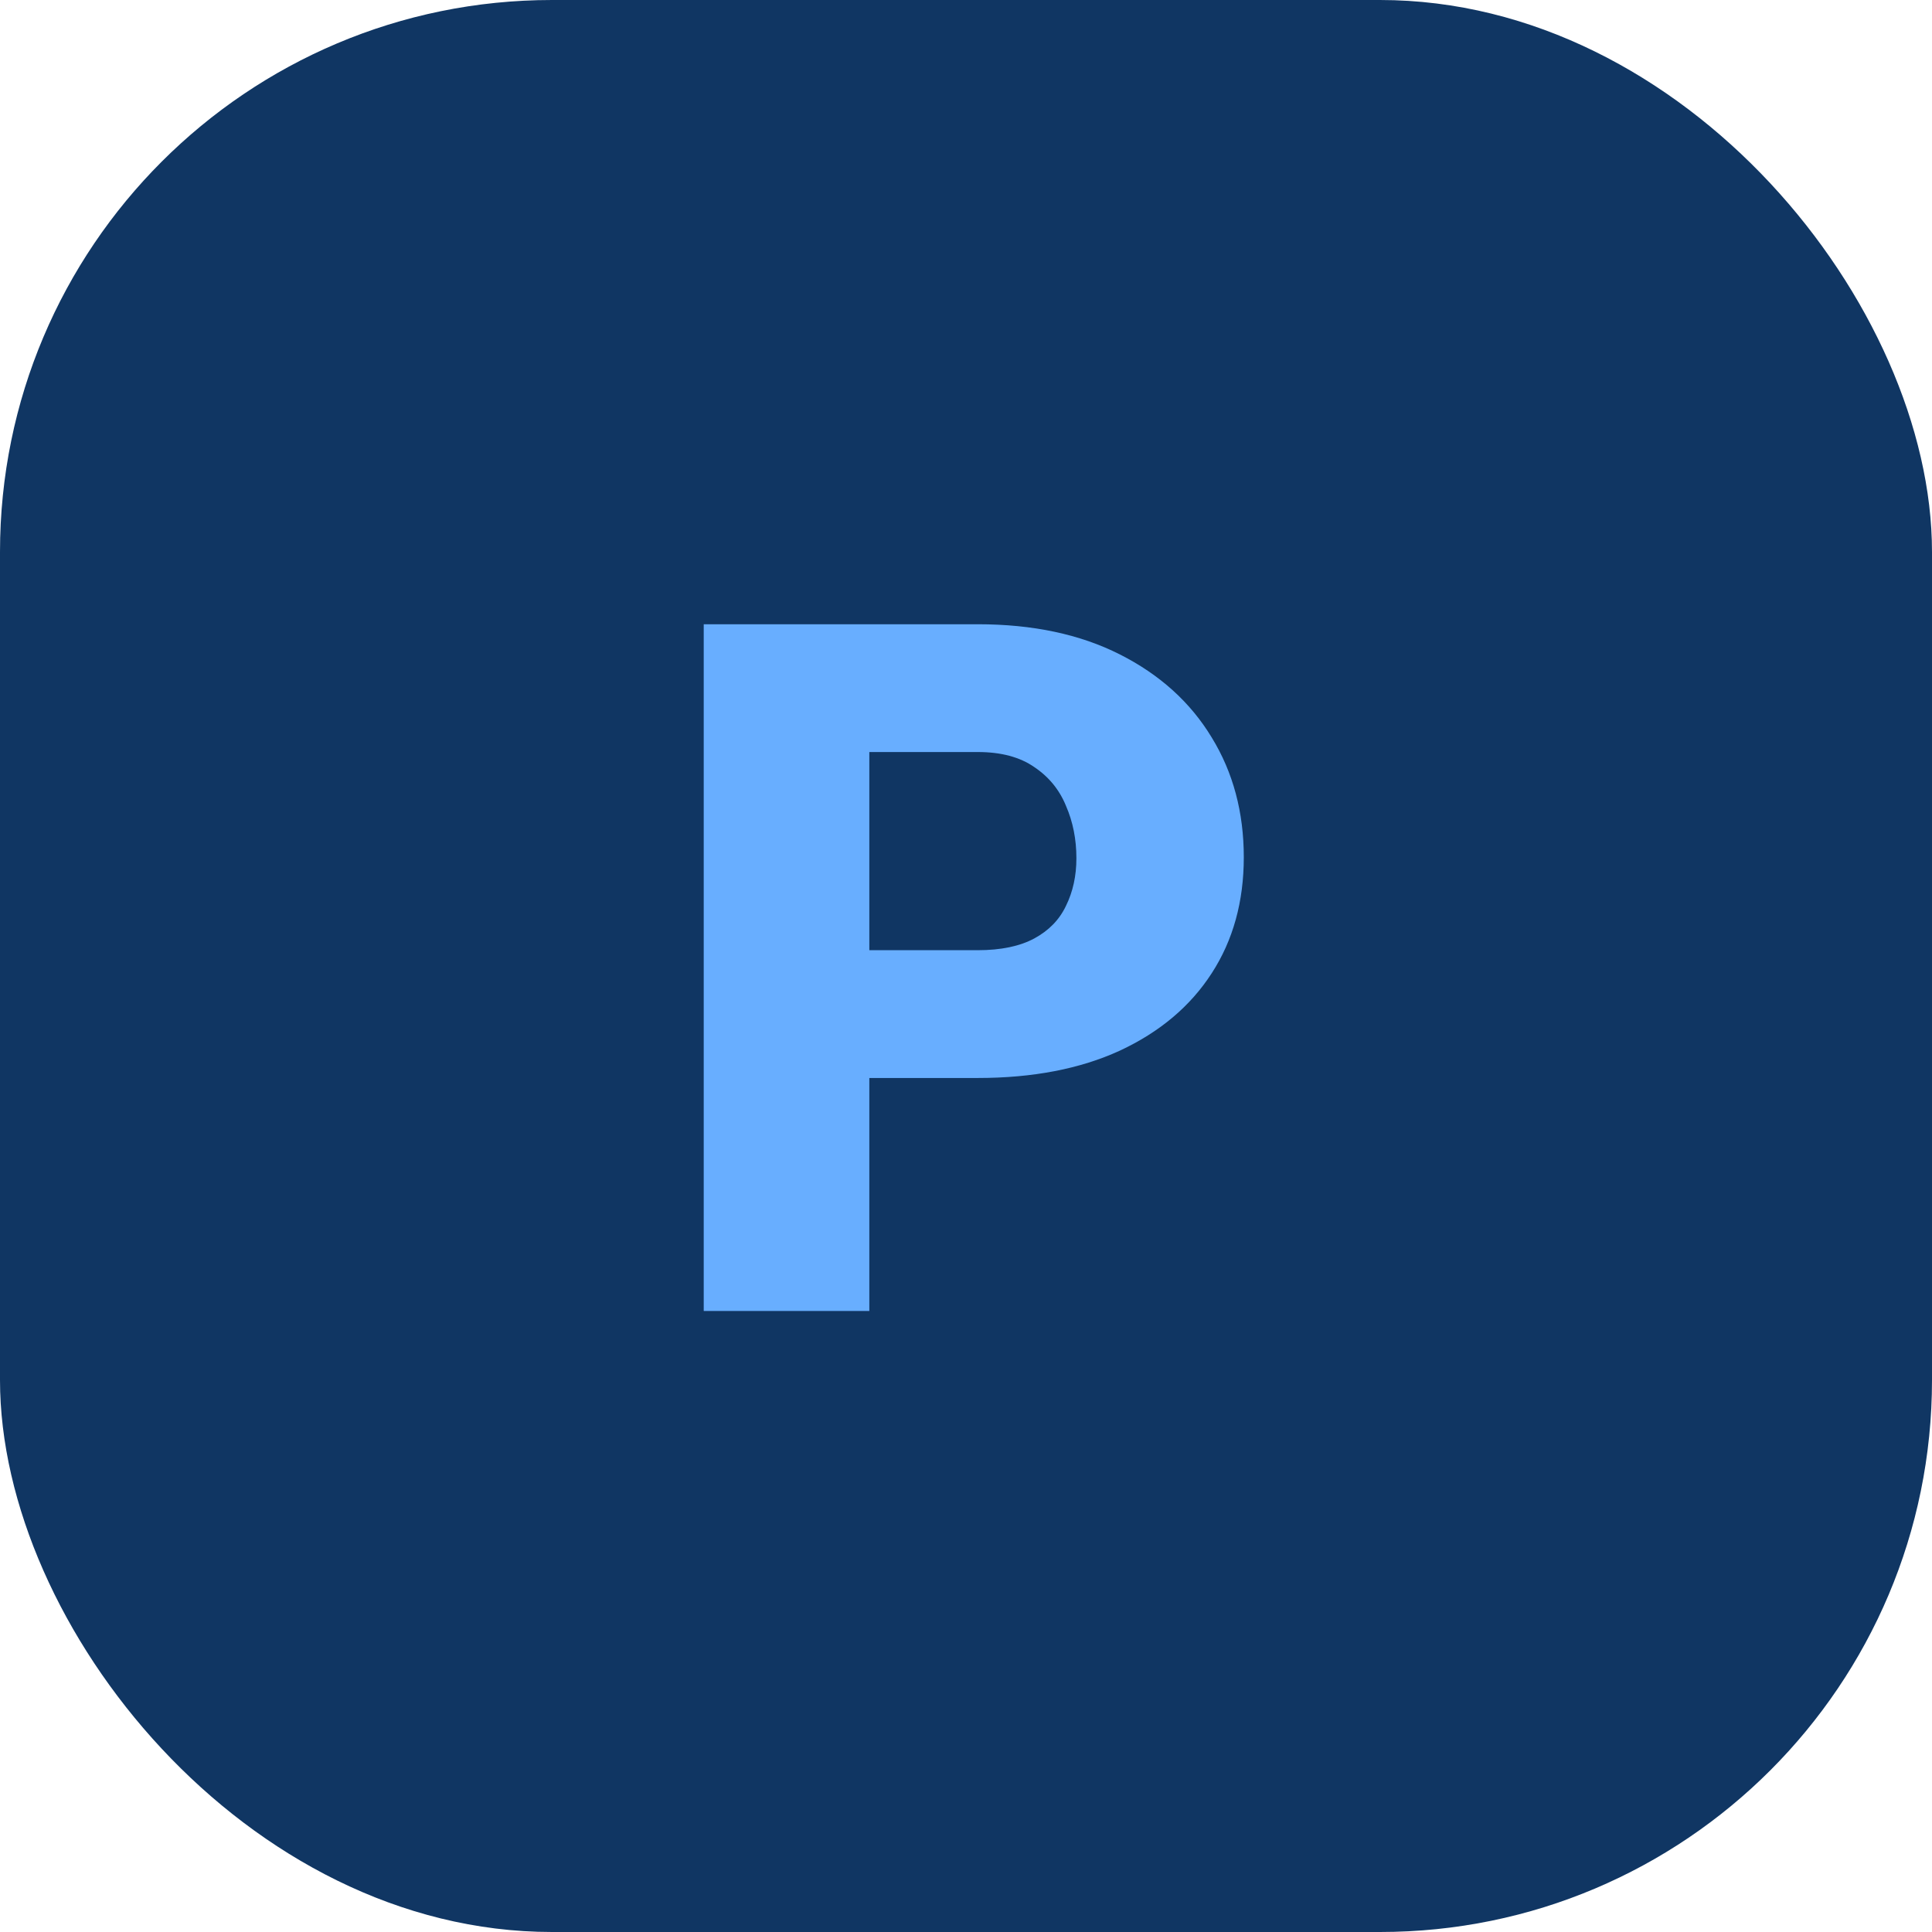 <svg width="28" height="28" viewBox="0 0 28 28" fill="none" xmlns="http://www.w3.org/2000/svg">
<g clip-path="url(#clip0_12_317)">
<rect width="28" height="28" fill="#103663"/>
<path d="M14.171 15.623H11.696V13.771H14.171C14.508 13.771 14.782 13.713 14.991 13.6C15.201 13.486 15.354 13.329 15.449 13.128C15.55 12.923 15.6 12.693 15.6 12.438C15.6 12.164 15.55 11.911 15.449 11.679C15.354 11.446 15.201 11.259 14.991 11.118C14.782 10.972 14.508 10.899 14.171 10.899H12.599V19H10.199V9.047H14.171C14.968 9.047 15.654 9.193 16.229 9.484C16.807 9.776 17.252 10.177 17.561 10.688C17.871 11.193 18.026 11.772 18.026 12.424C18.026 13.066 17.871 13.627 17.561 14.105C17.252 14.584 16.807 14.958 16.229 15.227C15.654 15.491 14.968 15.623 14.171 15.623Z" fill="#68AEFF"/>
</g>
<defs>
<clipPath id="clip0_12_317">
<rect width="28" height="28" rx="8" fill="white"/>
</clipPath>
</defs>
</svg>
